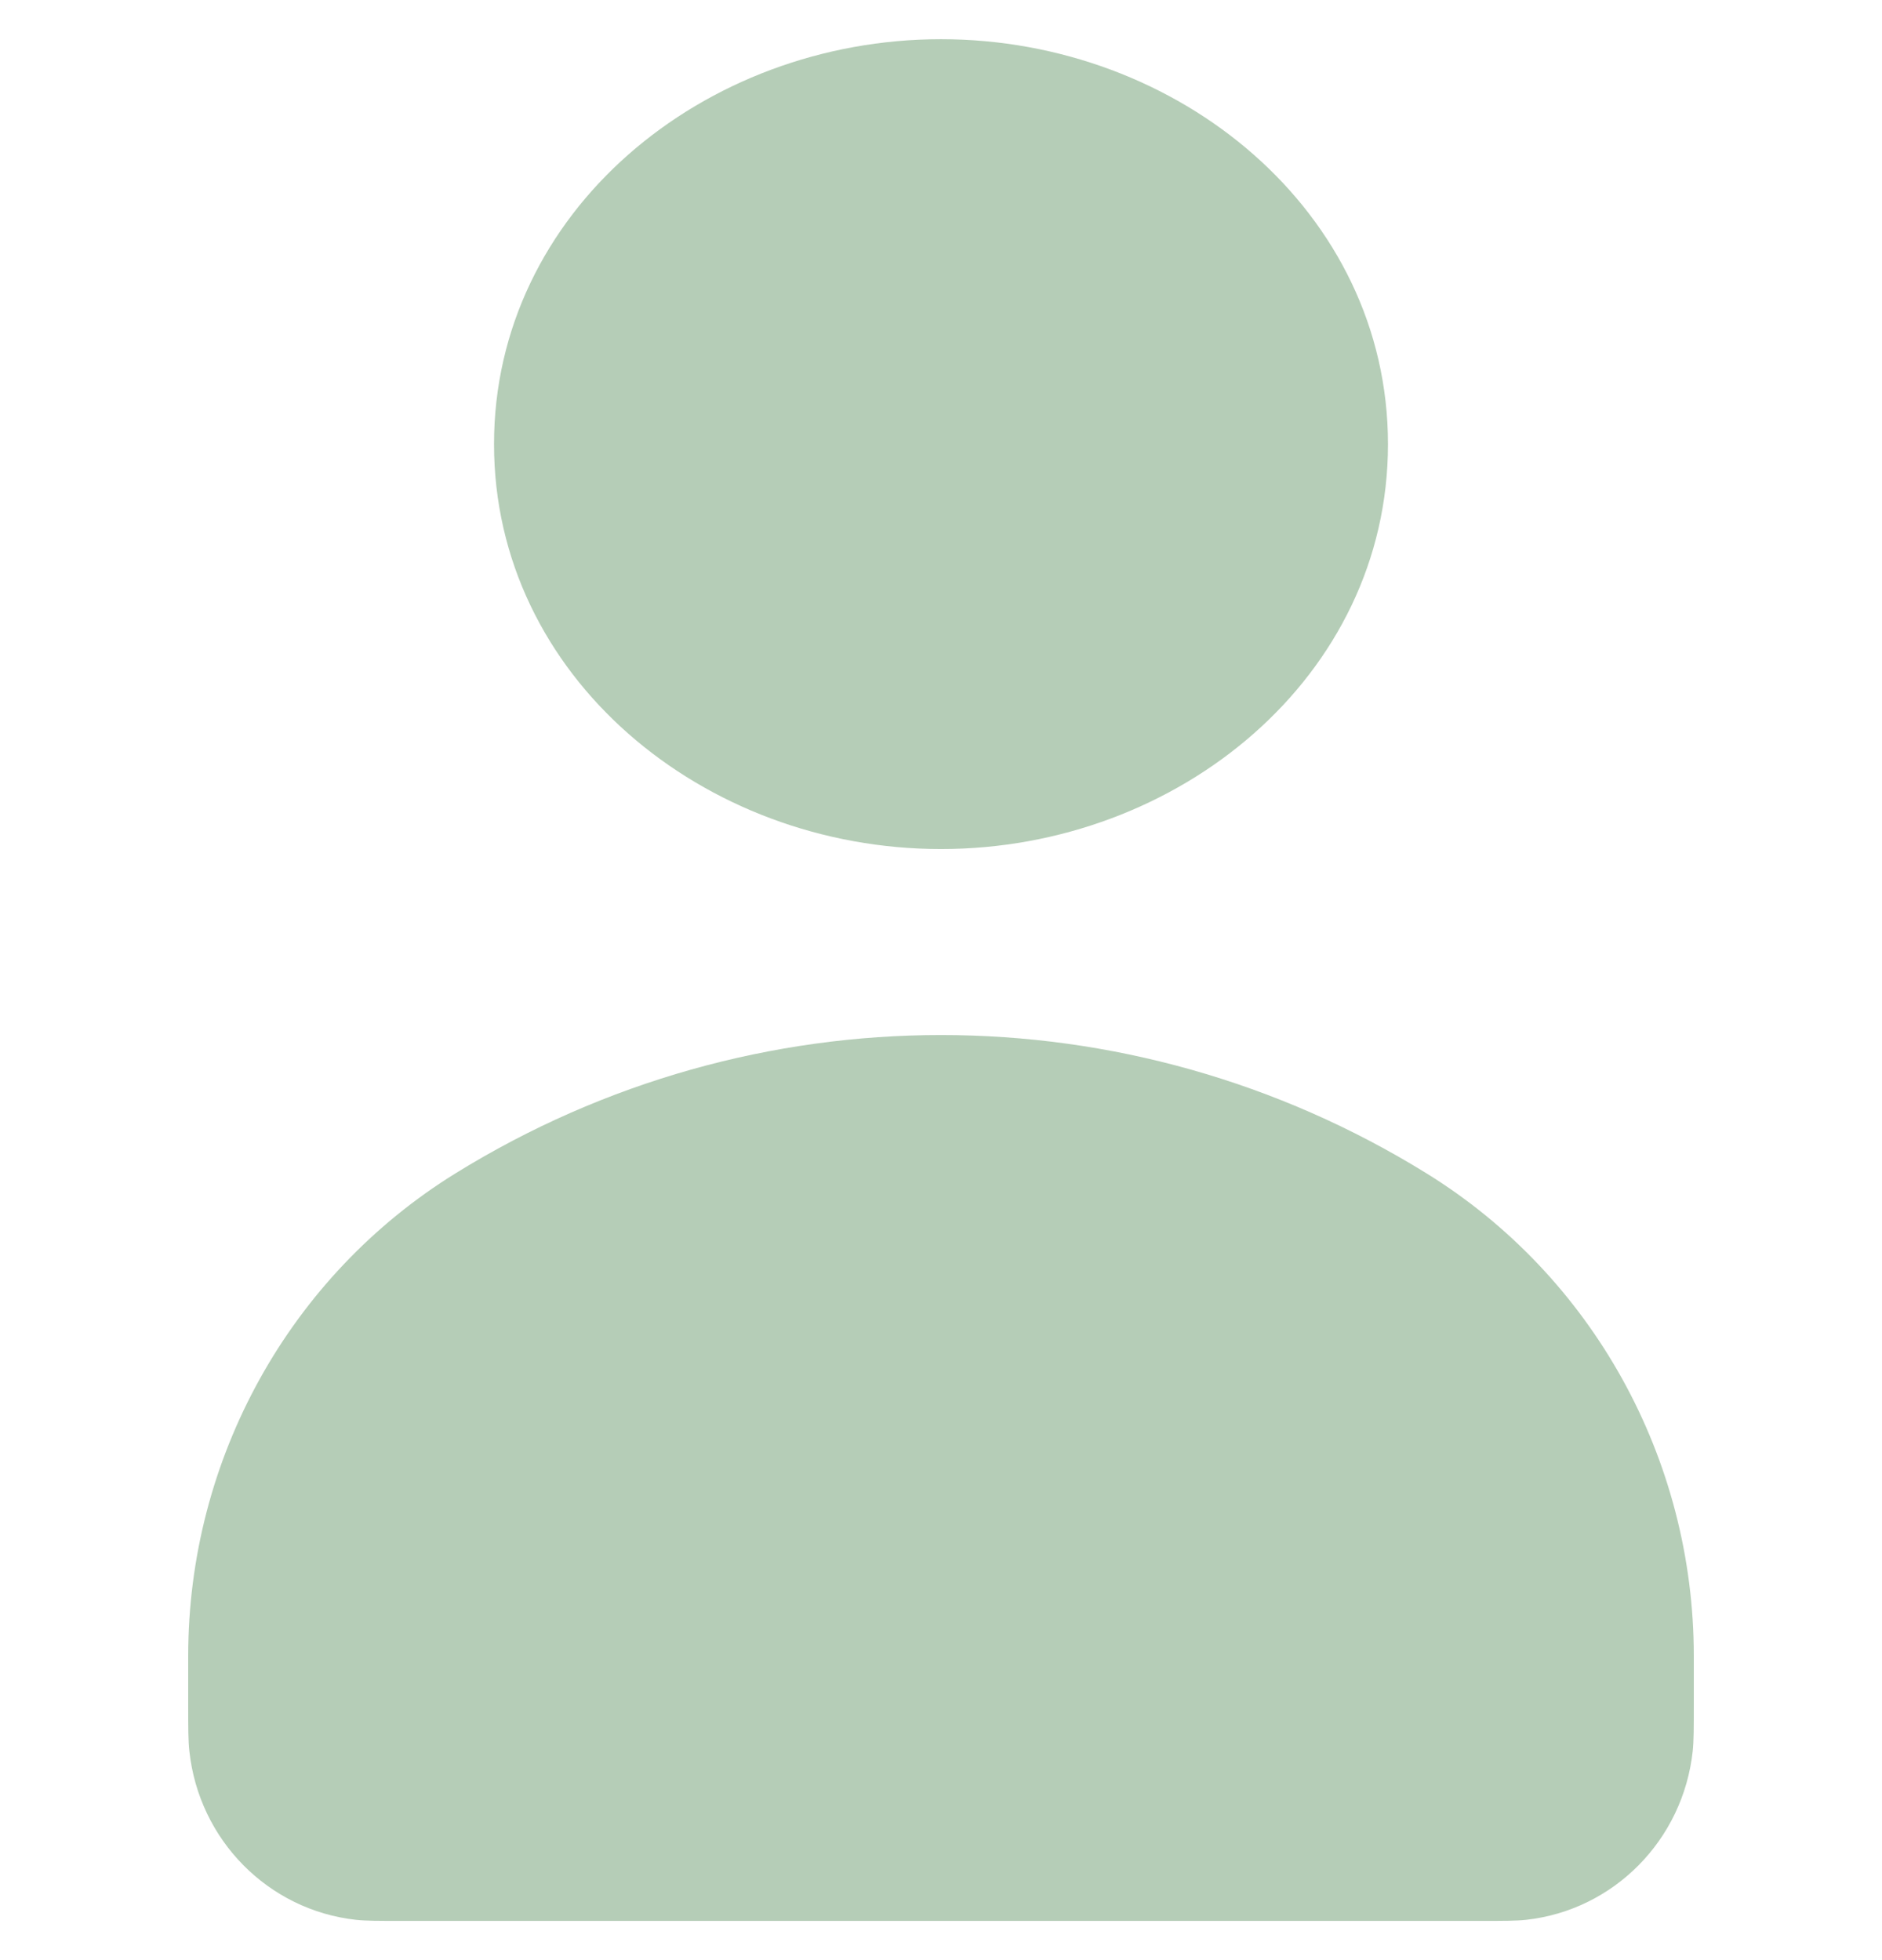 <svg width="24" height="25" viewBox="0 0 24 25" fill="none" xmlns="http://www.w3.org/2000/svg">
<g id="user">
<path id="Vector" d="M6.3 5.665C6.3 2.702 8.968 0.5 12 0.5C15.031 0.5 17.7 2.702 17.7 5.665C17.7 8.627 15.031 10.829 12 10.829C8.968 10.829 6.3 8.627 6.3 5.665Z" fill="#B5CDB7"/>
<path id="Vector_2" d="M4.539 24.486C4.669 24.5 4.824 24.5 5.134 24.5H18.867C19.177 24.5 19.332 24.5 19.462 24.486C20.58 24.362 21.463 23.468 21.586 22.335C21.6 22.203 21.6 22.046 21.6 21.732V21.12C21.6 18.607 20.309 16.275 18.191 14.965C14.391 12.613 9.61 12.613 5.809 14.965C3.692 16.275 2.4 18.607 2.4 21.12V21.732C2.4 22.046 2.4 22.203 2.415 22.335C2.537 23.468 3.42 24.362 4.539 24.486Z" fill="#B5CDB7"/>
</g>
</svg>
